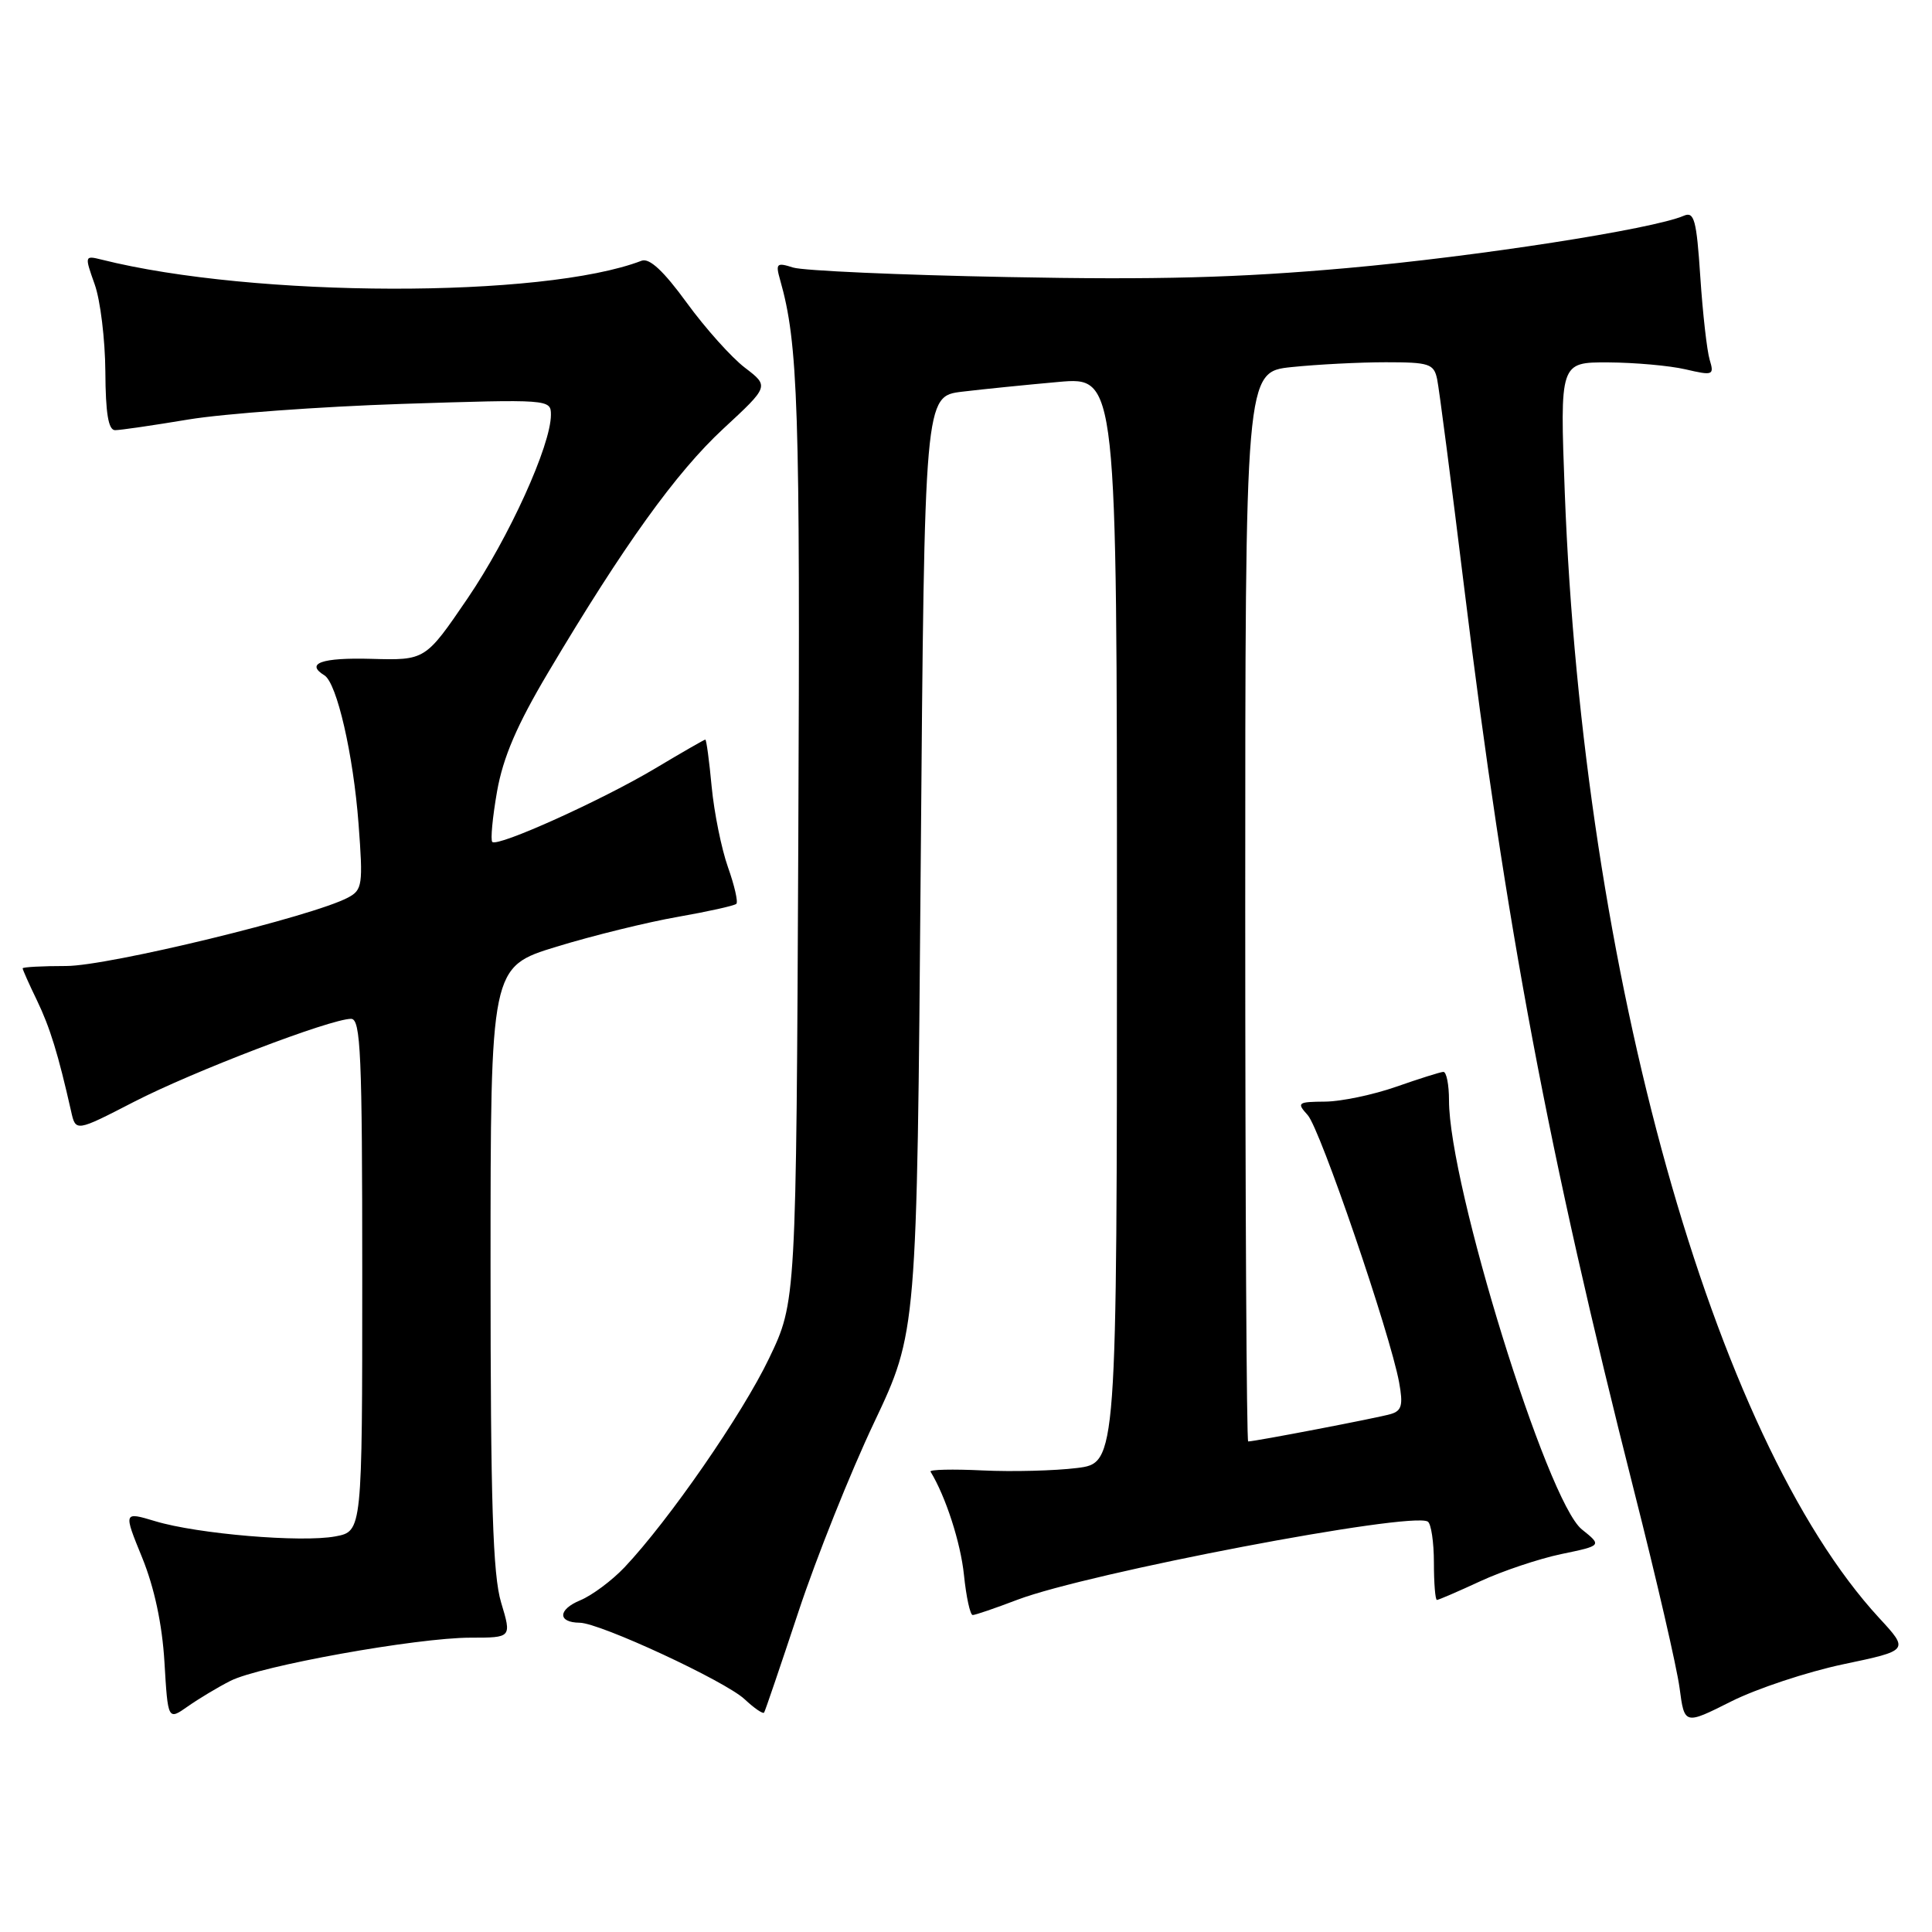<?xml version="1.0" encoding="UTF-8" standalone="no"?>
<!DOCTYPE svg PUBLIC "-//W3C//DTD SVG 1.1//EN" "http://www.w3.org/Graphics/SVG/1.1/DTD/svg11.dtd" >
<svg xmlns="http://www.w3.org/2000/svg" xmlns:xlink="http://www.w3.org/1999/xlink" version="1.1" viewBox="0 0 256 256">
 <g >
 <path fill="currentColor"
d=" M 244.26 220.52 C 252.97 218.69 252.97 218.69 248.99 214.38 C 227.01 190.53 209.75 128.74 207.34 65.25 C 206.69 48.00 206.69 48.00 213.09 48.02 C 216.62 48.04 221.23 48.45 223.34 48.94 C 226.99 49.79 227.16 49.72 226.54 47.67 C 226.18 46.47 225.62 41.54 225.30 36.70 C 224.80 29.11 224.49 27.99 223.11 28.59 C 218.99 30.37 195.69 33.99 178.50 35.52 C 164.06 36.81 153.25 37.10 133.50 36.71 C 119.20 36.44 106.42 35.87 105.09 35.45 C 102.91 34.75 102.75 34.91 103.37 37.09 C 105.77 45.54 106.04 53.81 105.78 111.14 C 105.50 172.50 105.50 172.50 101.90 180.00 C 98.36 187.40 88.61 201.48 82.75 207.68 C 81.09 209.43 78.45 211.40 76.88 212.05 C 73.91 213.28 73.87 214.99 76.81 215.02 C 79.49 215.04 96.10 222.75 98.67 225.16 C 99.95 226.36 101.11 227.15 101.25 226.92 C 101.40 226.69 103.45 220.65 105.82 213.50 C 108.19 206.35 112.69 195.10 115.82 188.50 C 121.50 176.50 121.50 176.50 122.00 114.50 C 122.50 52.50 122.50 52.50 127.50 51.90 C 130.25 51.57 135.99 50.99 140.25 50.61 C 148.00 49.92 148.00 49.92 148.00 121.89 C 148.00 193.86 148.00 193.86 142.70 194.52 C 139.79 194.88 134.16 195.03 130.20 194.84 C 126.24 194.65 123.13 194.72 123.30 195.00 C 125.31 198.29 127.29 204.41 127.73 208.69 C 128.03 211.61 128.55 214.00 128.89 214.00 C 129.23 214.00 131.89 213.09 134.80 211.98 C 144.20 208.41 186.99 200.25 189.19 201.62 C 189.63 201.89 190.00 204.34 190.00 207.06 C 190.00 209.78 190.18 212.00 190.40 212.00 C 190.62 212.00 193.21 210.88 196.15 209.52 C 199.09 208.16 203.93 206.54 206.89 205.92 C 212.28 204.80 212.28 204.80 209.60 202.65 C 204.98 198.95 192.00 157.02 192.00 145.80 C 192.00 143.71 191.66 142.01 191.25 142.03 C 190.84 142.05 188.03 142.94 185.00 144.00 C 181.97 145.06 177.74 145.95 175.60 145.97 C 171.93 146.00 171.79 146.11 173.28 147.76 C 174.93 149.58 184.19 176.68 185.39 183.17 C 185.94 186.19 185.74 186.94 184.28 187.37 C 182.64 187.86 166.28 191.00 165.39 191.00 C 165.18 191.00 165.00 159.11 165.00 120.14 C 165.00 49.28 165.00 49.28 171.15 48.64 C 174.53 48.29 180.14 48.00 183.63 48.00 C 189.39 48.00 190.00 48.20 190.43 50.25 C 190.69 51.49 192.31 63.98 194.03 78.00 C 199.53 122.85 205.15 152.67 216.54 197.62 C 219.49 209.23 222.19 220.94 222.55 223.65 C 223.20 228.56 223.20 228.56 229.37 225.46 C 232.77 223.75 239.47 221.53 244.26 220.52 Z  M 30.52 222.73 C 34.40 220.75 55.24 217.00 62.36 217.00 C 67.80 217.00 67.80 217.00 66.40 212.34 C 65.30 208.68 65.00 199.15 65.00 167.90 C 65.00 128.12 65.00 128.12 73.75 125.44 C 78.56 123.97 85.79 122.19 89.81 121.49 C 93.84 120.78 97.33 120.01 97.57 119.76 C 97.82 119.51 97.32 117.33 96.46 114.91 C 95.60 112.48 94.63 107.69 94.30 104.25 C 93.98 100.81 93.60 98.00 93.46 98.00 C 93.32 98.00 90.35 99.71 86.85 101.80 C 79.77 106.03 65.94 112.27 65.23 111.56 C 64.98 111.31 65.26 108.30 65.86 104.88 C 66.66 100.34 68.50 96.06 72.65 89.08 C 82.63 72.28 89.59 62.60 95.84 56.81 C 101.92 51.18 101.92 51.18 98.70 48.72 C 96.93 47.37 93.46 43.50 91.00 40.12 C 87.93 35.90 86.05 34.15 85.01 34.55 C 72.01 39.55 33.65 39.47 13.46 34.40 C 11.21 33.84 11.20 33.89 12.54 37.66 C 13.30 39.77 13.93 44.99 13.96 49.25 C 13.99 54.76 14.36 57.00 15.25 57.00 C 15.94 57.00 20.32 56.36 25.00 55.58 C 29.68 54.81 42.39 53.88 53.25 53.52 C 72.79 52.89 73.00 52.90 73.00 54.96 C 73.00 59.00 67.46 71.20 61.95 79.30 C 56.36 87.50 56.36 87.50 49.18 87.30 C 42.63 87.12 40.41 87.90 42.99 89.49 C 44.64 90.51 46.82 100.00 47.51 109.17 C 48.12 117.24 48.02 117.92 46.12 118.93 C 41.49 121.41 14.36 128.00 8.78 128.00 C 5.60 128.00 3.00 128.14 3.00 128.31 C 3.00 128.48 3.85 130.40 4.90 132.56 C 6.63 136.16 7.71 139.67 9.42 147.24 C 10.03 149.98 10.03 149.98 17.77 145.99 C 25.58 141.97 43.80 135.00 46.52 135.00 C 47.80 135.00 48.00 139.68 48.00 168.95 C 48.00 202.91 48.00 202.91 44.44 203.58 C 39.96 204.42 26.18 203.26 20.58 201.57 C 16.35 200.30 16.35 200.30 18.84 206.40 C 20.45 210.36 21.49 215.21 21.79 220.23 C 22.25 227.96 22.25 227.96 24.88 226.11 C 26.32 225.10 28.86 223.57 30.52 222.73 Z "/>
</g>
</svg>
